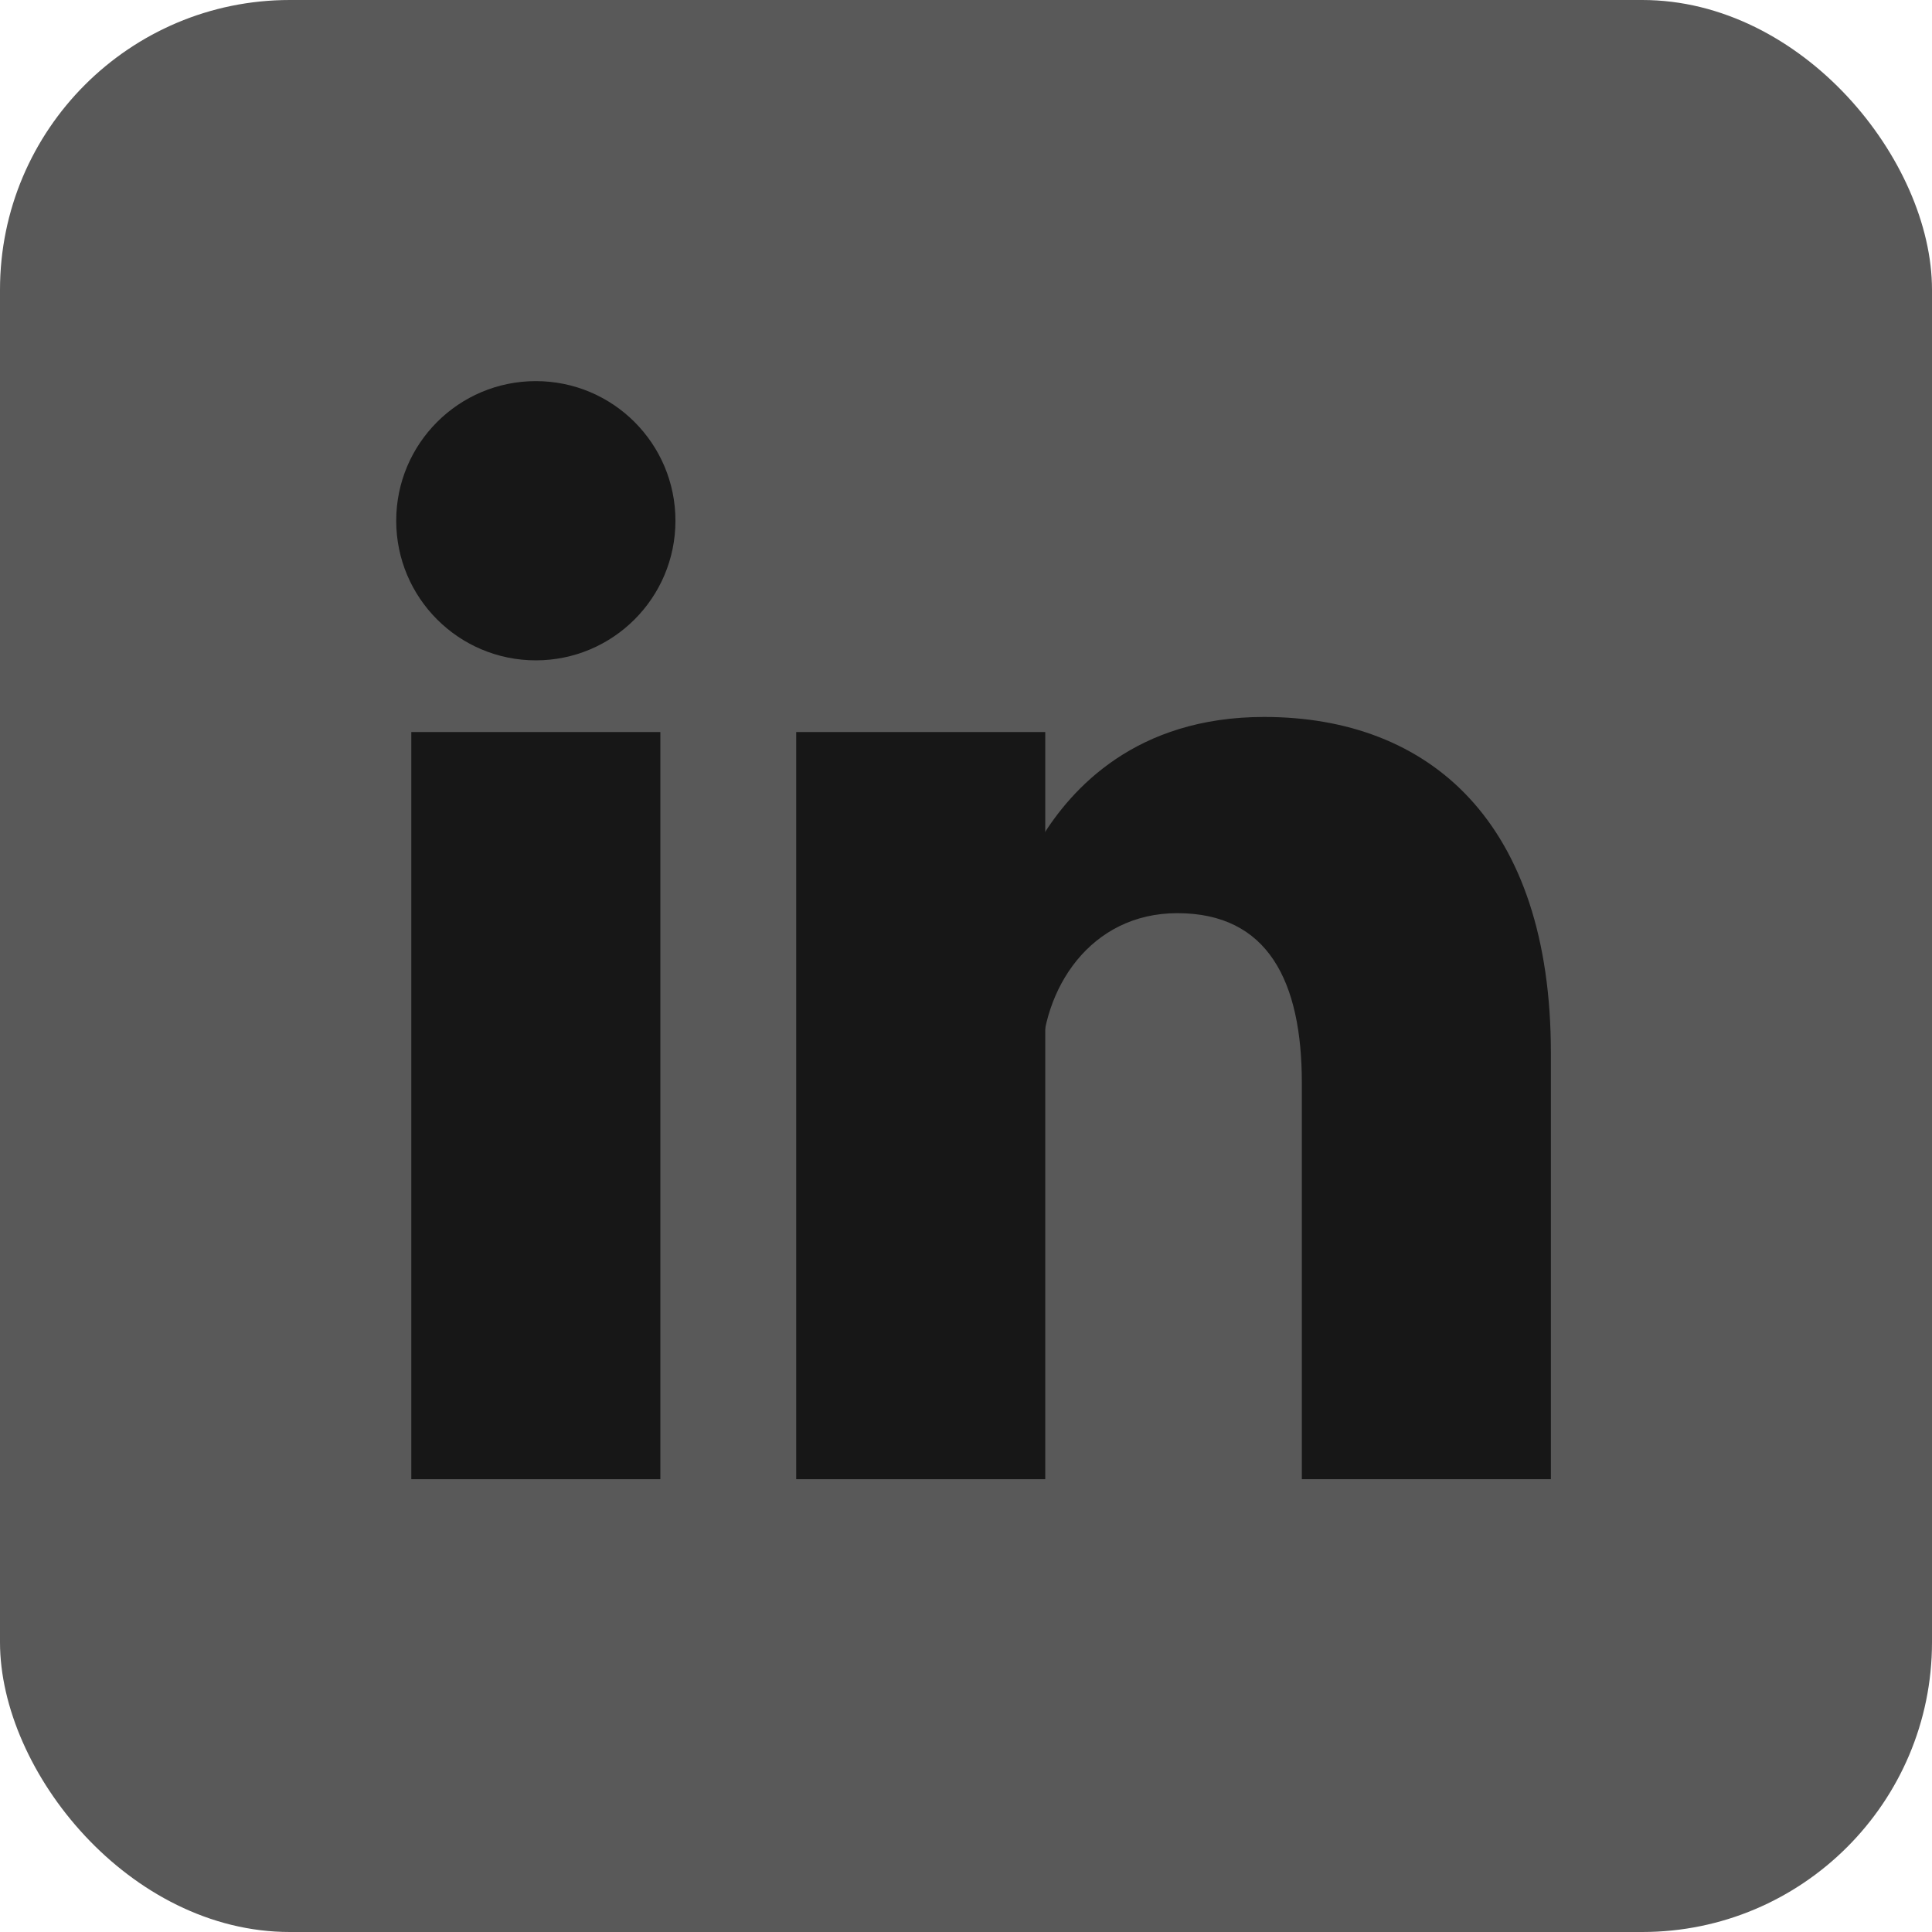 <svg xmlns="http://www.w3.org/2000/svg"
aria-label="LinkedIn" role="img"
viewBox="0 0 512 512"
fill="#171717"><rect
width="512" height="512"
rx="15%"
fill="#595959"/><circle cx="142" cy="138" r="37"/><path stroke="#171717" stroke-width="66" d="M244 194v198M142 194v198"/><path d="M276 282c0-20 13-40 36-40 24 0 33 18 33 45v105h66V279c0-61-32-89-76-89-34 0-51 19-59 32"/></svg>